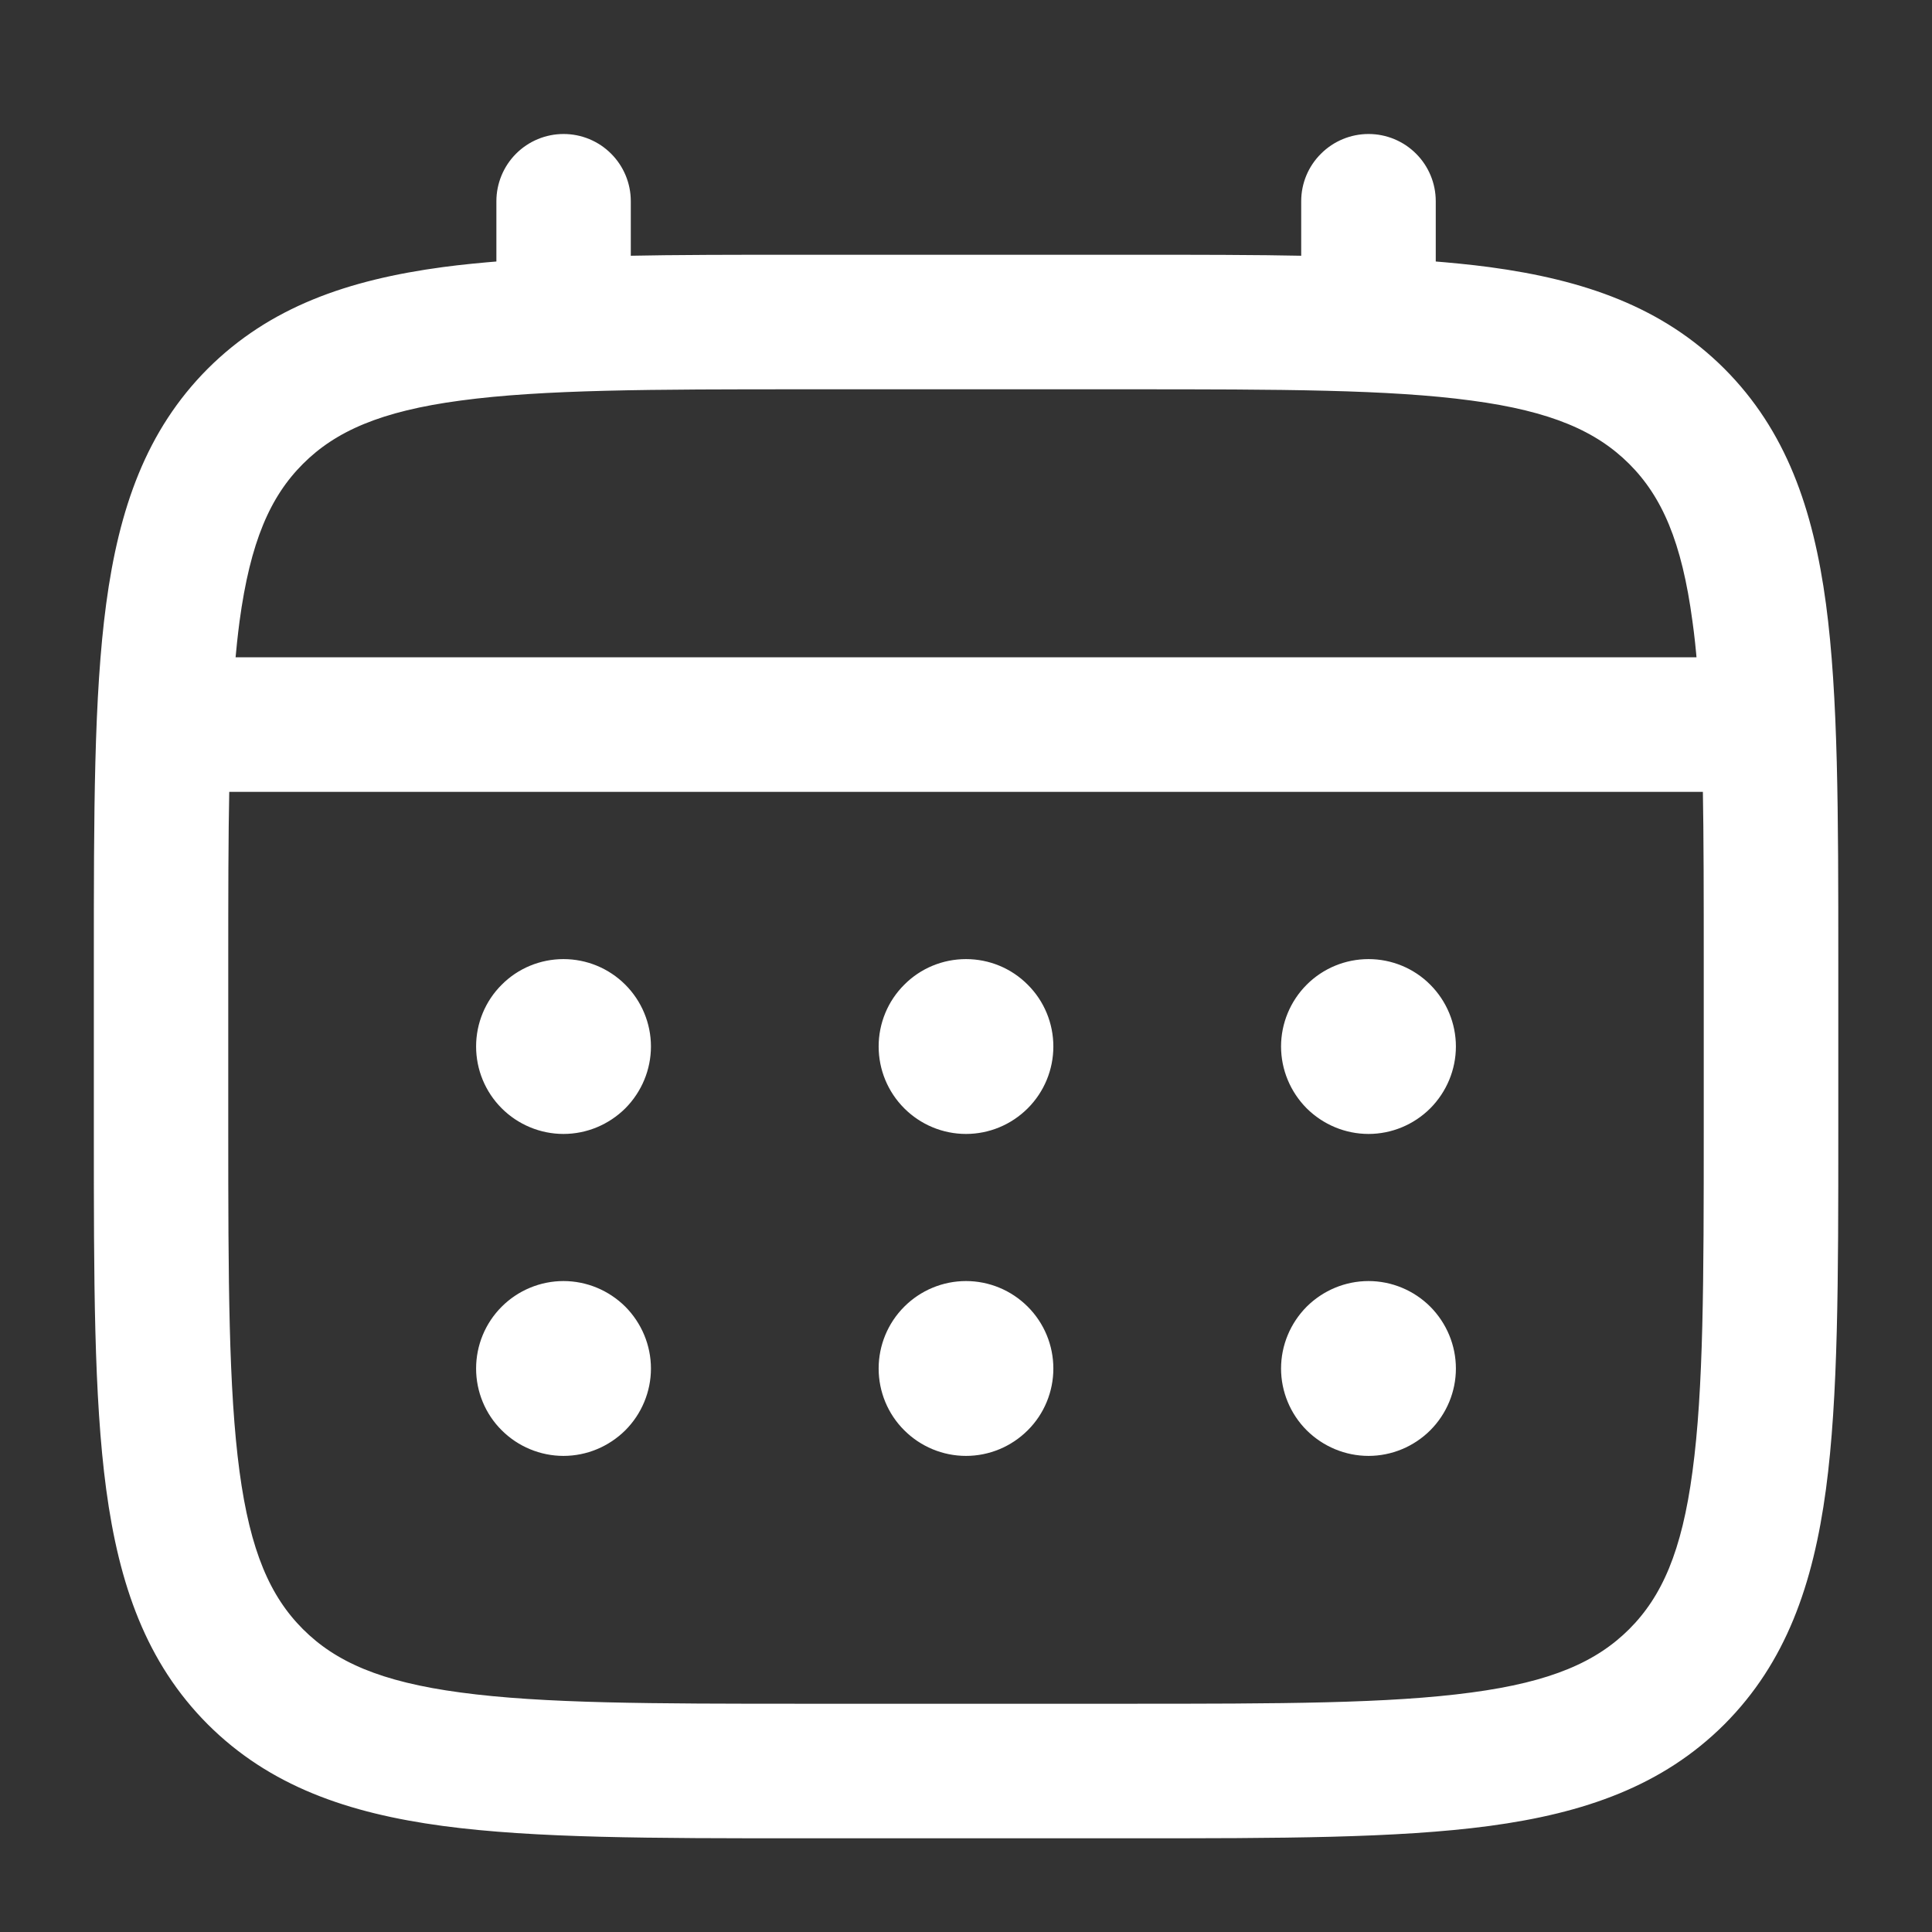 <svg width="14" height="14" viewBox="0 0 14 14" fill="none" xmlns="http://www.w3.org/2000/svg">
<rect x="0" y="0" width="14" height="14" fill="#333333" stroke="none"/>
<g clip-path="url(#clip0_118_31)">
<path d="M9.917 8.167C10.071 8.167 10.22 8.105 10.329 7.996C10.438 7.886 10.5 7.738 10.5 7.583C10.5 7.429 10.438 7.28 10.329 7.171C10.22 7.061 10.071 7 9.917 7C9.762 7 9.614 7.061 9.504 7.171C9.395 7.28 9.333 7.429 9.333 7.583C9.333 7.738 9.395 7.886 9.504 7.996C9.614 8.105 9.762 8.167 9.917 8.167ZM9.917 10.5C10.071 10.5 10.22 10.438 10.329 10.329C10.438 10.22 10.5 10.071 10.5 9.917C10.5 9.762 10.438 9.614 10.329 9.504C10.22 9.395 10.071 9.333 9.917 9.333C9.762 9.333 9.614 9.395 9.504 9.504C9.395 9.614 9.333 9.762 9.333 9.917C9.333 10.071 9.395 10.22 9.504 10.329C9.614 10.438 9.762 10.5 9.917 10.5ZM7.583 7.583C7.583 7.738 7.522 7.886 7.412 7.996C7.303 8.105 7.155 8.167 7 8.167C6.845 8.167 6.697 8.105 6.588 7.996C6.478 7.886 6.417 7.738 6.417 7.583C6.417 7.429 6.478 7.28 6.588 7.171C6.697 7.061 6.845 7 7 7C7.155 7 7.303 7.061 7.412 7.171C7.522 7.28 7.583 7.429 7.583 7.583ZM7.583 9.917C7.583 10.071 7.522 10.22 7.412 10.329C7.303 10.438 7.155 10.5 7 10.5C6.845 10.5 6.697 10.438 6.588 10.329C6.478 10.22 6.417 10.071 6.417 9.917C6.417 9.762 6.478 9.614 6.588 9.504C6.697 9.395 6.845 9.333 7 9.333C7.155 9.333 7.303 9.395 7.412 9.504C7.522 9.614 7.583 9.762 7.583 9.917ZM4.083 8.167C4.238 8.167 4.386 8.105 4.496 7.996C4.605 7.886 4.667 7.738 4.667 7.583C4.667 7.429 4.605 7.28 4.496 7.171C4.386 7.061 4.238 7 4.083 7C3.929 7 3.78 7.061 3.671 7.171C3.561 7.28 3.5 7.429 3.5 7.583C3.5 7.738 3.561 7.886 3.671 7.996C3.78 8.105 3.929 8.167 4.083 8.167ZM4.083 10.5C4.238 10.5 4.386 10.438 4.496 10.329C4.605 10.22 4.667 10.071 4.667 9.917C4.667 9.762 4.605 9.614 4.496 9.504C4.386 9.395 4.238 9.333 4.083 9.333C3.929 9.333 3.78 9.395 3.671 9.504C3.561 9.614 3.5 9.762 3.5 9.917C3.5 10.071 3.561 10.22 3.671 10.329C3.78 10.438 3.929 10.5 4.083 10.5Z" fill="white" stroke="white" stroke-width="0.1"/>
<path fill-rule="evenodd" clip-rule="evenodd" d="M4.084 1.021C4.2 1.021 4.311 1.067 4.393 1.149C4.475 1.231 4.521 1.342 4.521 1.458V1.904C4.907 1.896 5.332 1.896 5.8 1.896H8.2C8.668 1.896 9.093 1.896 9.479 1.904V1.458C9.479 1.342 9.525 1.231 9.608 1.149C9.69 1.067 9.801 1.021 9.917 1.021C10.033 1.021 10.144 1.067 10.226 1.149C10.308 1.231 10.354 1.342 10.354 1.458V1.941C10.506 1.953 10.65 1.967 10.786 1.985C11.469 2.077 12.023 2.271 12.46 2.707C12.896 3.144 13.09 3.698 13.182 4.382C13.271 5.047 13.271 5.895 13.271 6.968V8.2C13.271 9.272 13.271 10.121 13.182 10.785C13.09 11.469 12.896 12.023 12.46 12.46C12.023 12.896 11.469 13.09 10.786 13.182C10.12 13.271 9.272 13.271 8.2 13.271H5.801C4.729 13.271 3.88 13.271 3.216 13.182C2.532 13.09 1.978 12.896 1.541 12.46C1.105 12.023 0.911 11.469 0.819 10.785C0.73 10.12 0.73 9.272 0.73 8.2V6.968C0.73 5.895 0.73 5.046 0.819 4.382C0.911 3.698 1.105 3.144 1.541 2.707C1.978 2.271 2.532 2.077 3.216 1.985C3.351 1.967 3.496 1.953 3.647 1.941V1.458C3.647 1.343 3.693 1.231 3.775 1.149C3.857 1.067 3.968 1.021 4.084 1.021ZM3.331 2.853C2.745 2.931 2.406 3.08 2.16 3.326C1.913 3.573 1.765 3.911 1.686 4.498C1.673 4.597 1.662 4.702 1.652 4.813H12.348C12.339 4.702 12.328 4.597 12.314 4.498C12.236 3.911 12.088 3.573 11.841 3.326C11.594 3.08 11.256 2.931 10.669 2.853C10.07 2.772 9.279 2.771 8.167 2.771H5.834C4.721 2.771 3.931 2.772 3.331 2.853ZM1.604 7C1.604 6.502 1.604 6.069 1.612 5.688H12.389C12.396 6.069 12.396 6.502 12.396 7V8.167C12.396 9.279 12.395 10.07 12.314 10.669C12.236 11.256 12.088 11.594 11.841 11.841C11.594 12.087 11.256 12.236 10.669 12.314C10.07 12.395 9.279 12.396 8.167 12.396H5.834C4.721 12.396 3.931 12.395 3.331 12.314C2.745 12.236 2.406 12.087 2.16 11.841C1.913 11.594 1.765 11.256 1.686 10.669C1.606 10.07 1.604 9.279 1.604 8.167V7Z" fill="white" stroke="white" stroke-width="0.1"/>
</g>
<defs>
<clipPath id="clip0_118_31">
<rect width="14" height="14" fill="white"/>
</clipPath>
</defs>
</svg>

